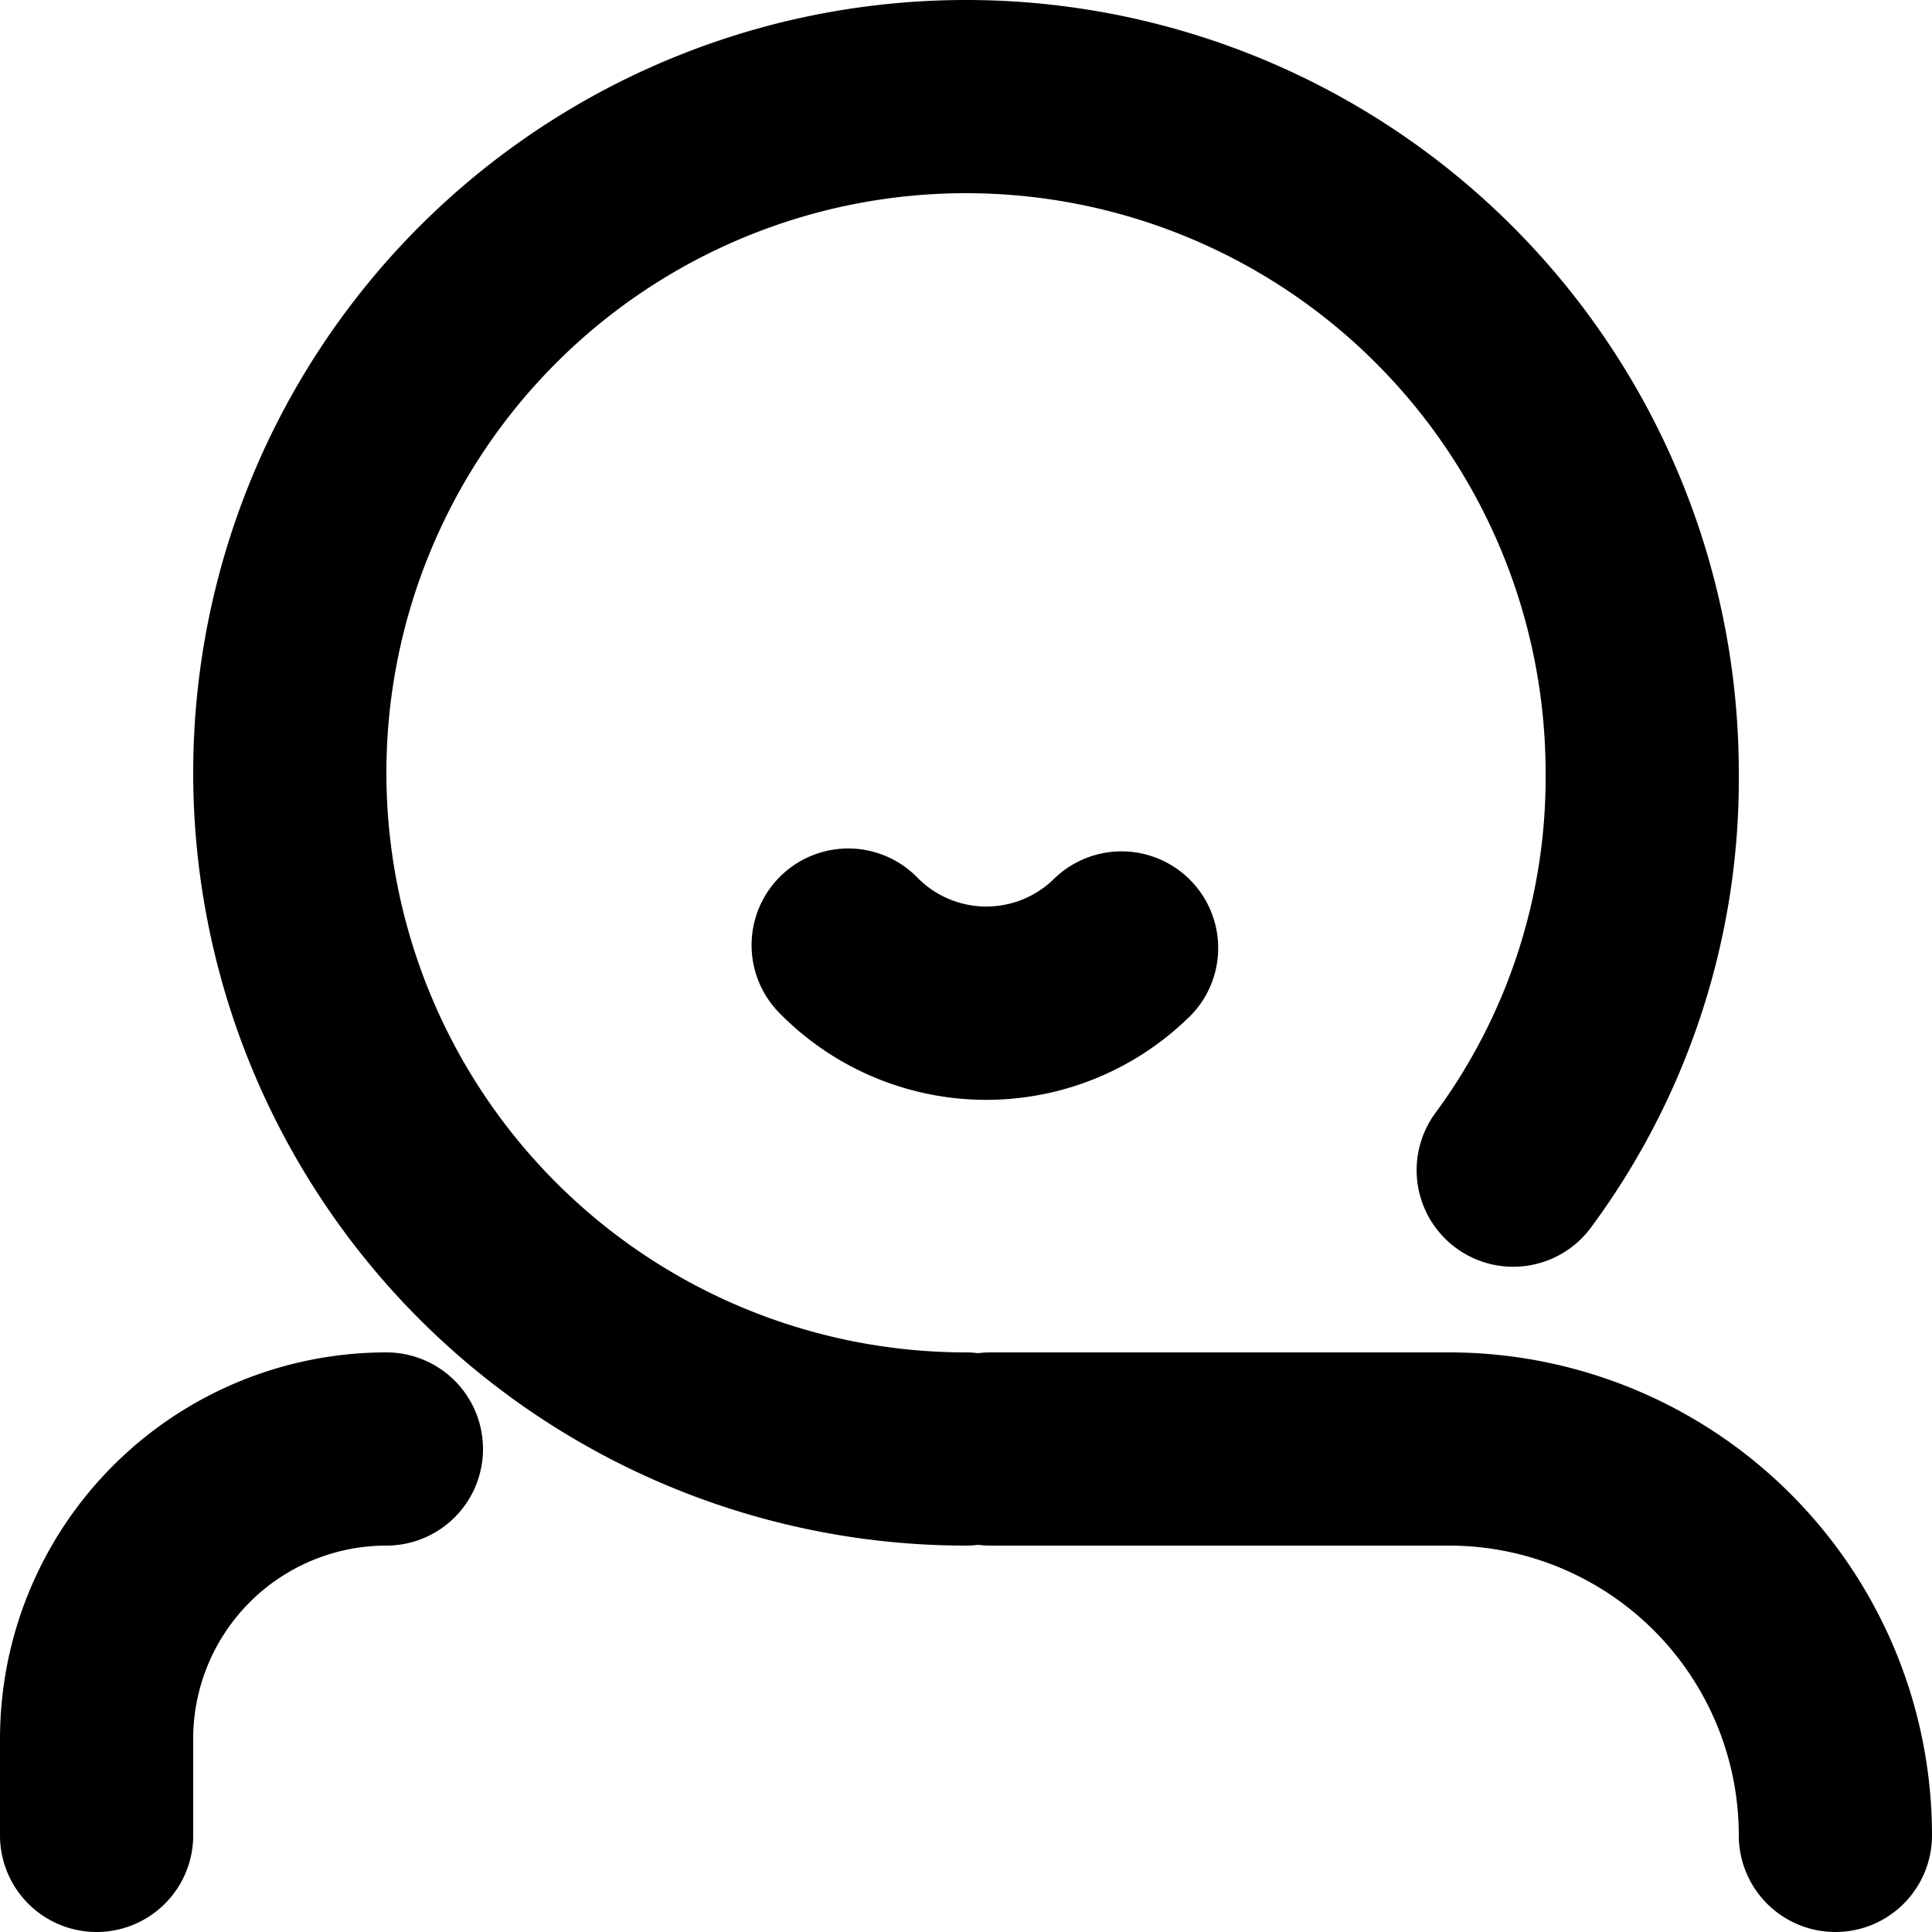 <?xml version="1.0" standalone="no"?><!DOCTYPE svg PUBLIC "-//W3C//DTD SVG 1.1//EN" "http://www.w3.org/Graphics/SVG/1.1/DTD/svg11.dtd"><svg t="1713954410367" class="icon" viewBox="0 0 1024 1024" version="1.1" xmlns="http://www.w3.org/2000/svg" p-id="937" data-spm-anchor-id="a313x.collections_detail.0.i1.7fd13a81ukSA2Q" xmlns:xlink="http://www.w3.org/1999/xlink" width="200" height="200"><path d="M102.4 409.6a409.6 409.6 0 0 0 409.6 409.6c2.15 0 4.301-0.154 6.4-0.41 2.048 0.256 4.25 0.41 6.4 0.41H768a153.6 153.6 0 0 1 153.6 153.6 51.2 51.2 0 1 0 102.4 0 256 256 0 0 0-256-256h-243.2a51.712 51.712 0 0 0-6.4 0.41A51.712 51.712 0 0 0 512 716.8a307.2 307.2 0 1 1 307.2-307.2 299.366 299.366 0 0 1-58.624 180.582 51.2 51.2 0 0 0 82.79 60.262A399.258 399.258 0 0 0 921.6 409.6 409.6 409.6 0 1 0 102.4 409.6z m527.872 129.434a153.6 153.6 0 0 1-217.293-2.253 51.2 51.2 0 0 1 73.216-71.68 51.2 51.2 0 0 0 72.397 0.768 51.2 51.2 0 0 1 71.68 73.216zM0 921.6v51.2a51.2 51.2 0 1 0 102.4 0v-51.2a102.4 102.4 0 0 1 102.4-102.4 51.2 51.2 0 1 0 0-102.4 204.8 204.8 0 0 0-204.8 204.8z" fill="#000000" p-id="938"></path></svg>